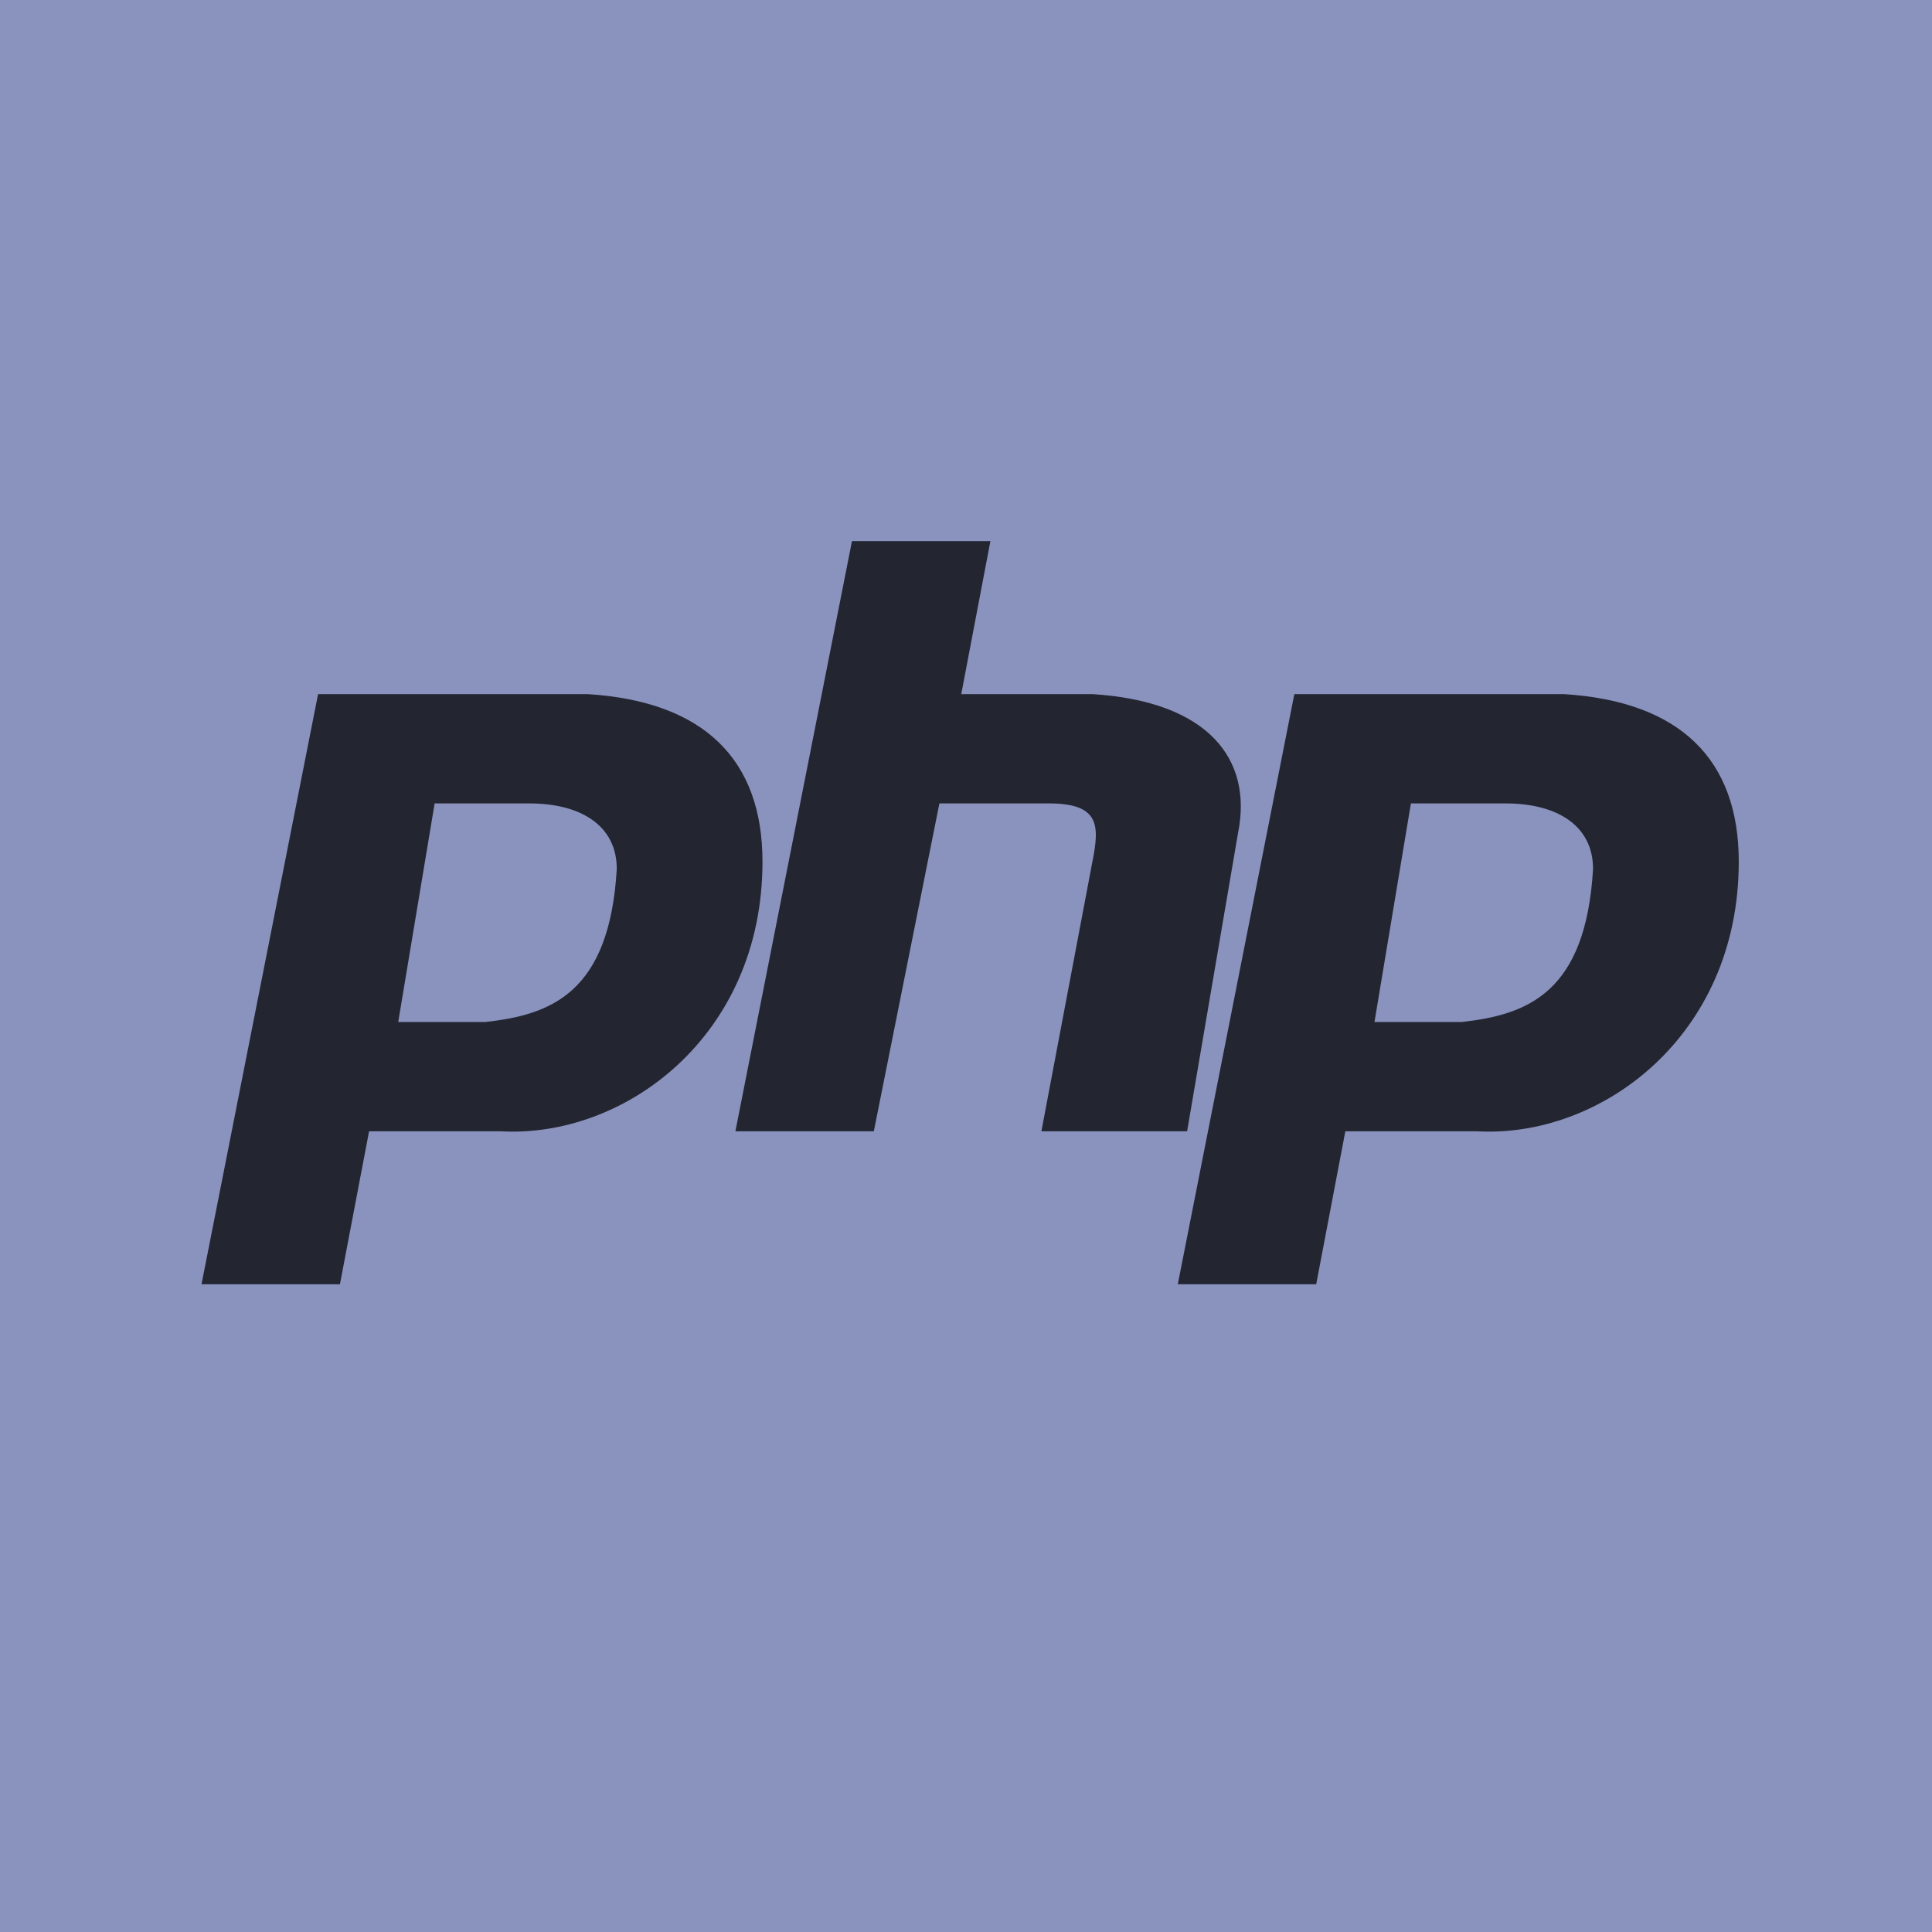 <?xml version="1.0" encoding="utf-8"?>
<!-- Generator: Adobe Illustrator 15.1.0, SVG Export Plug-In . SVG Version: 6.00 Build 0)  -->
<!DOCTYPE svg PUBLIC "-//W3C//DTD SVG 1.1//EN" "http://www.w3.org/Graphics/SVG/1.1/DTD/svg11.dtd">
<svg version="1.1" id="Layer_1" xmlns="http://www.w3.org/2000/svg" xmlns:xlink="http://www.w3.org/1999/xlink" x="0px" y="0px"
	 width="2000px" height="2000px" viewBox="250 -345.5 2000 2000" enable-background="new 250 -345.5 2000 2000"
	 xml:space="preserve">
<ellipse fill="#8993BE" cx="1218.5" cy="657" rx="1640" ry="1358"/>
<path fill="#232531" d="M858.316,373.05H579.273L458.595,983.957h143.303l30.169-158.383h135.741
	c128.222,7.544,271.516-98.044,271.516-279.052C1039.324,440.925,978.985,380.595,858.316,373.05z M752.736,712.449h-90.5h-0.009
	l37.714-226.266h98.044c52.794,0,90.5,22.625,90.5,67.875C880.95,682.28,820.611,704.905,752.736,712.449z"/>
<path fill="#232531" d="M1868.953,373.05H1589.9l-120.669,610.907h143.294l30.17-158.383h135.758
	c128.214,7.544,271.516-98.044,271.516-279.052C2049.969,440.925,1989.631,380.595,1868.953,373.05z M1763.373,712.449h-90.509
	h-0.009l37.715-226.266h98.053c52.794,0,90.499,22.625,90.499,67.875C1891.586,682.28,1831.247,704.905,1763.373,712.449z"/>
<path fill="#232531" d="M1328.054,825.574h150.839l52.794-309.222c15.081-75.428-30.169-135.758-150.847-143.302h-135.75
	l30.169-158.375h-143.303l-120.669,610.898h143.303l67.875-339.391h113.133c52.786,0,52.786,22.625,45.25,60.339L1328.054,825.574z"
	/>
</svg>
